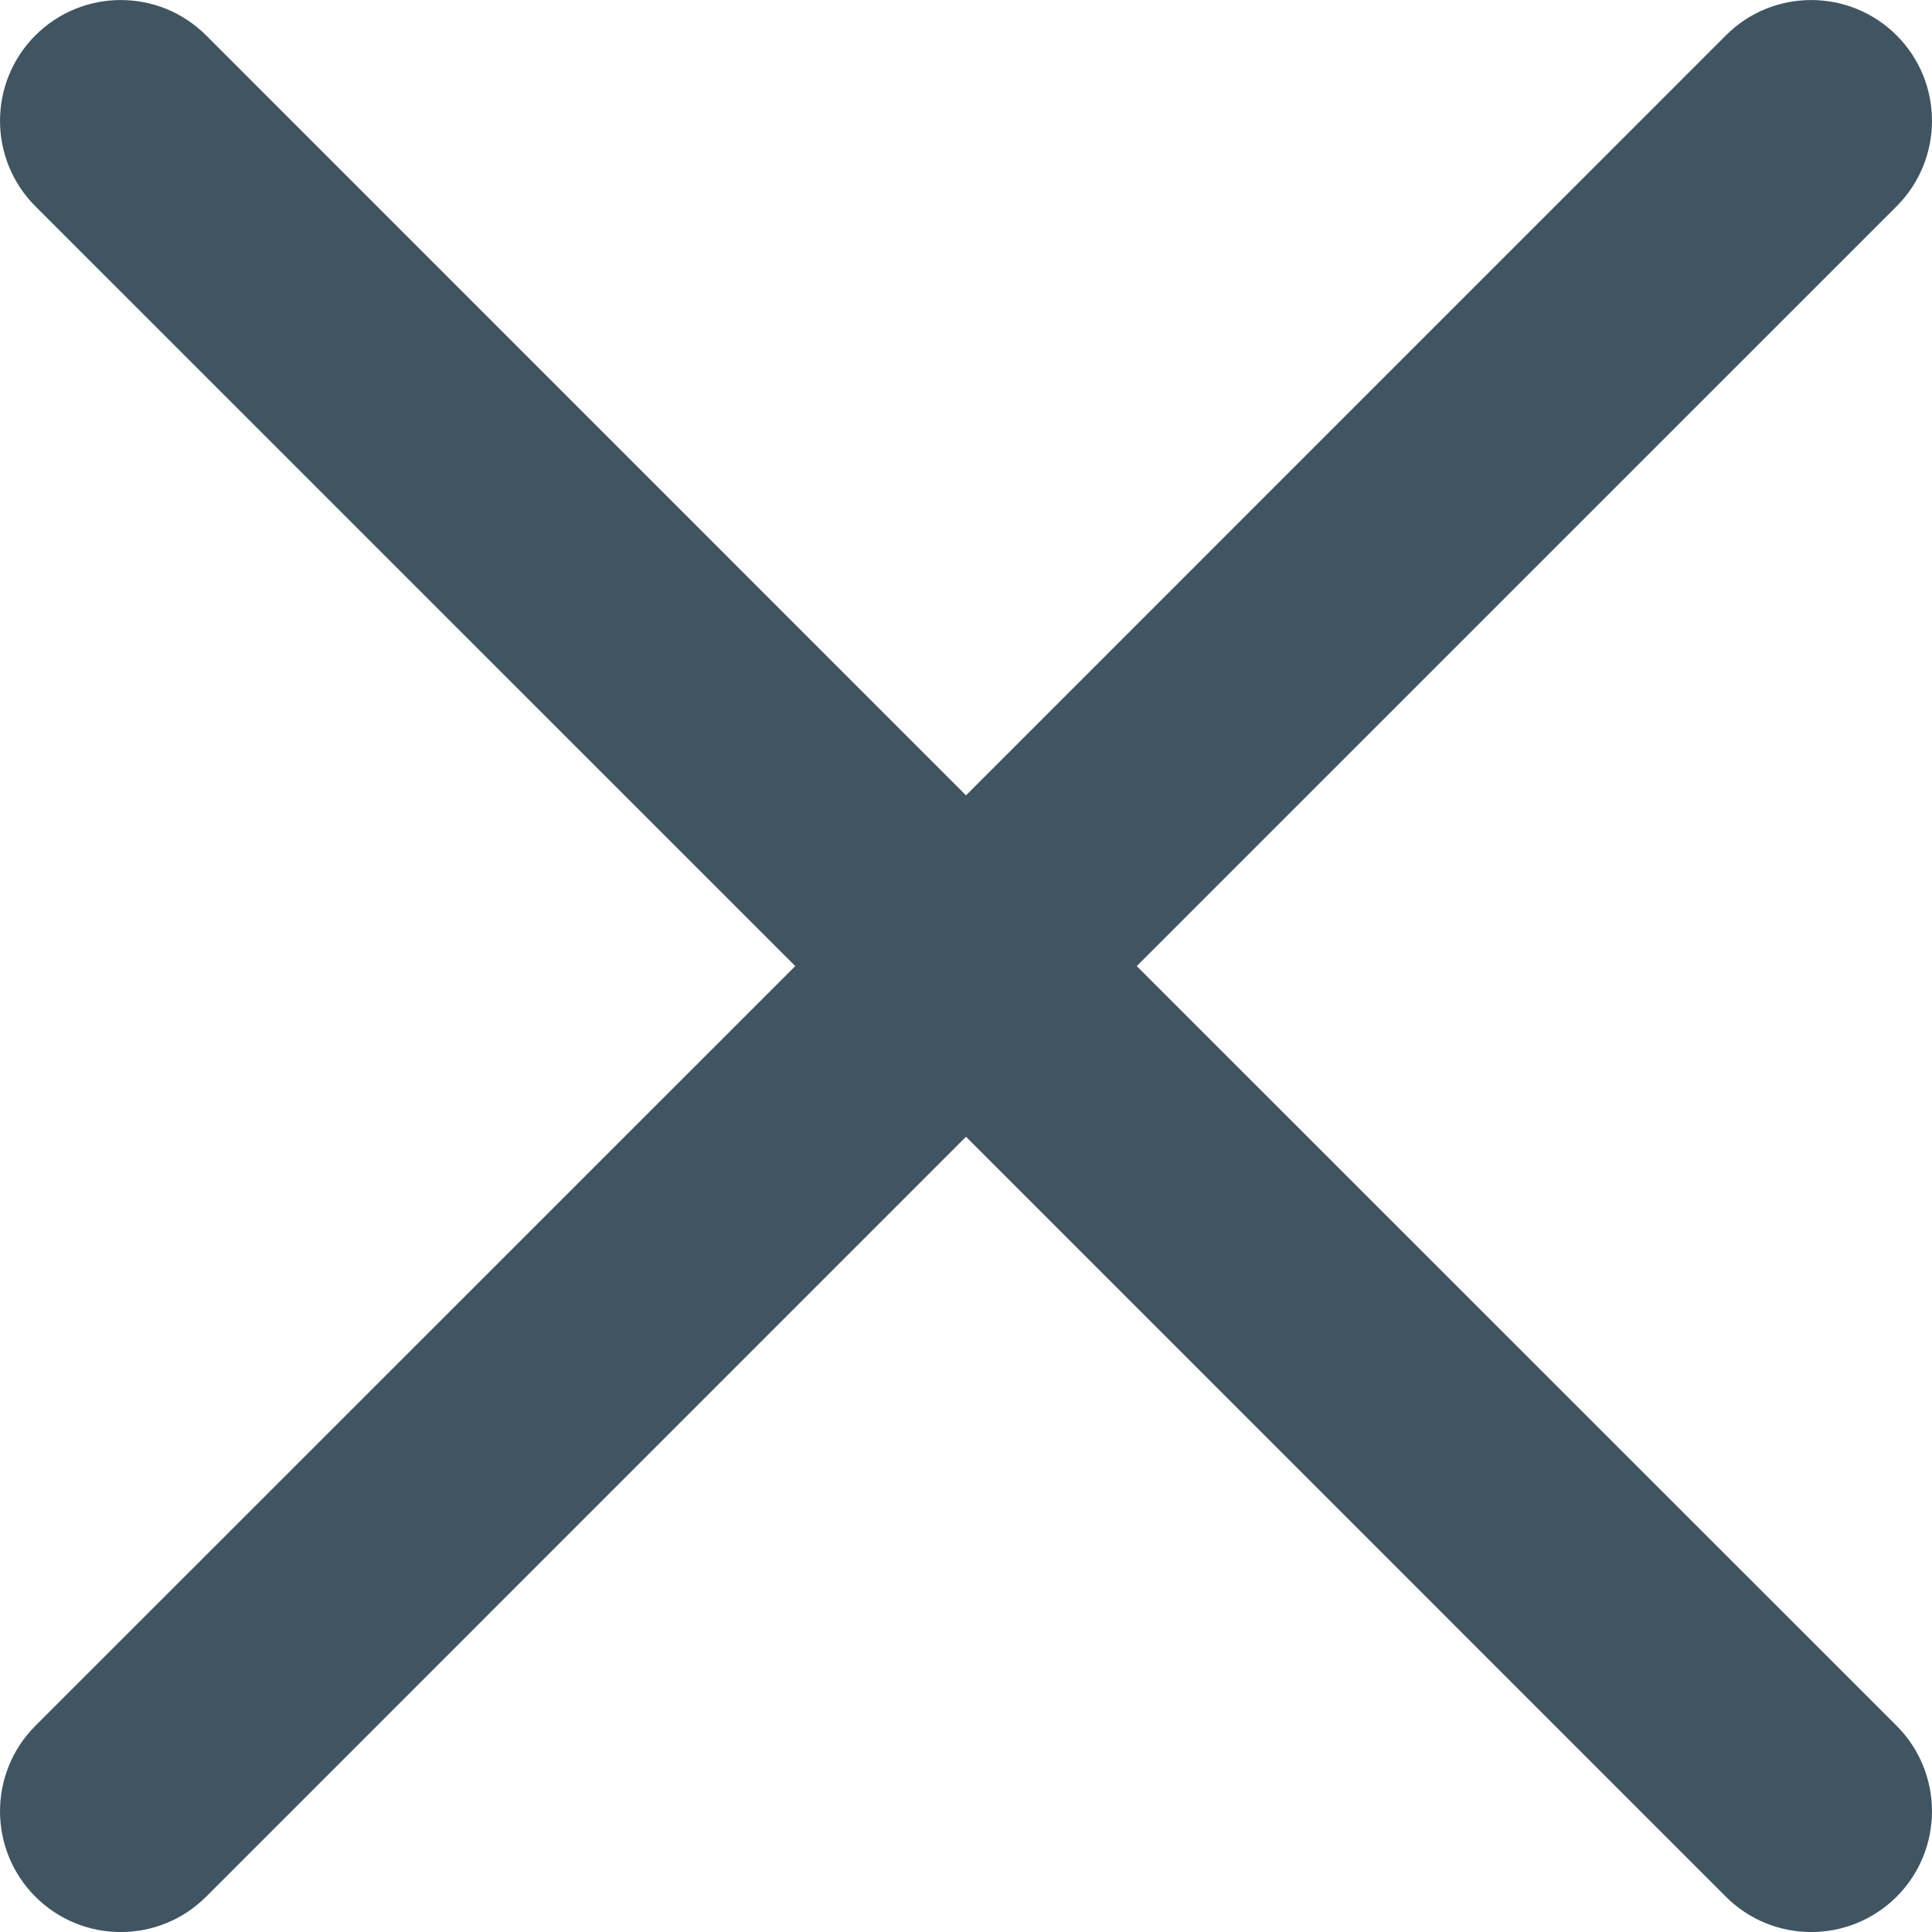 <svg width="24" height="24" viewBox="0 0 24 24" fill="none" xmlns="http://www.w3.org/2000/svg">
<g clip-path="url(#clip0_1336_6465)">
<path d="M14.121 12.001L23.561 2.562C24.146 1.976 24.146 1.026 23.561 0.44C22.974 -0.146 22.024 -0.146 21.439 0.44L12 9.88L2.561 0.44C1.975 -0.146 1.025 -0.146 0.439 0.44C-0.146 1.026 -0.146 1.976 0.439 2.562L9.879 12.001L0.439 21.439C-0.146 22.025 -0.146 22.975 0.439 23.561C1.025 24.147 1.975 24.147 2.561 23.561L12 14.121L21.439 23.561C22.024 24.147 22.974 24.147 23.561 23.561C24.146 22.975 24.146 22.025 23.561 21.439L14.121 12.001Z" fill="#405462"/>
</g>
<defs>
<clipPath id="clip0_1336_6465">
<rect width="24" height="24" fill="white"/>
</clipPath>
</defs>
</svg>
